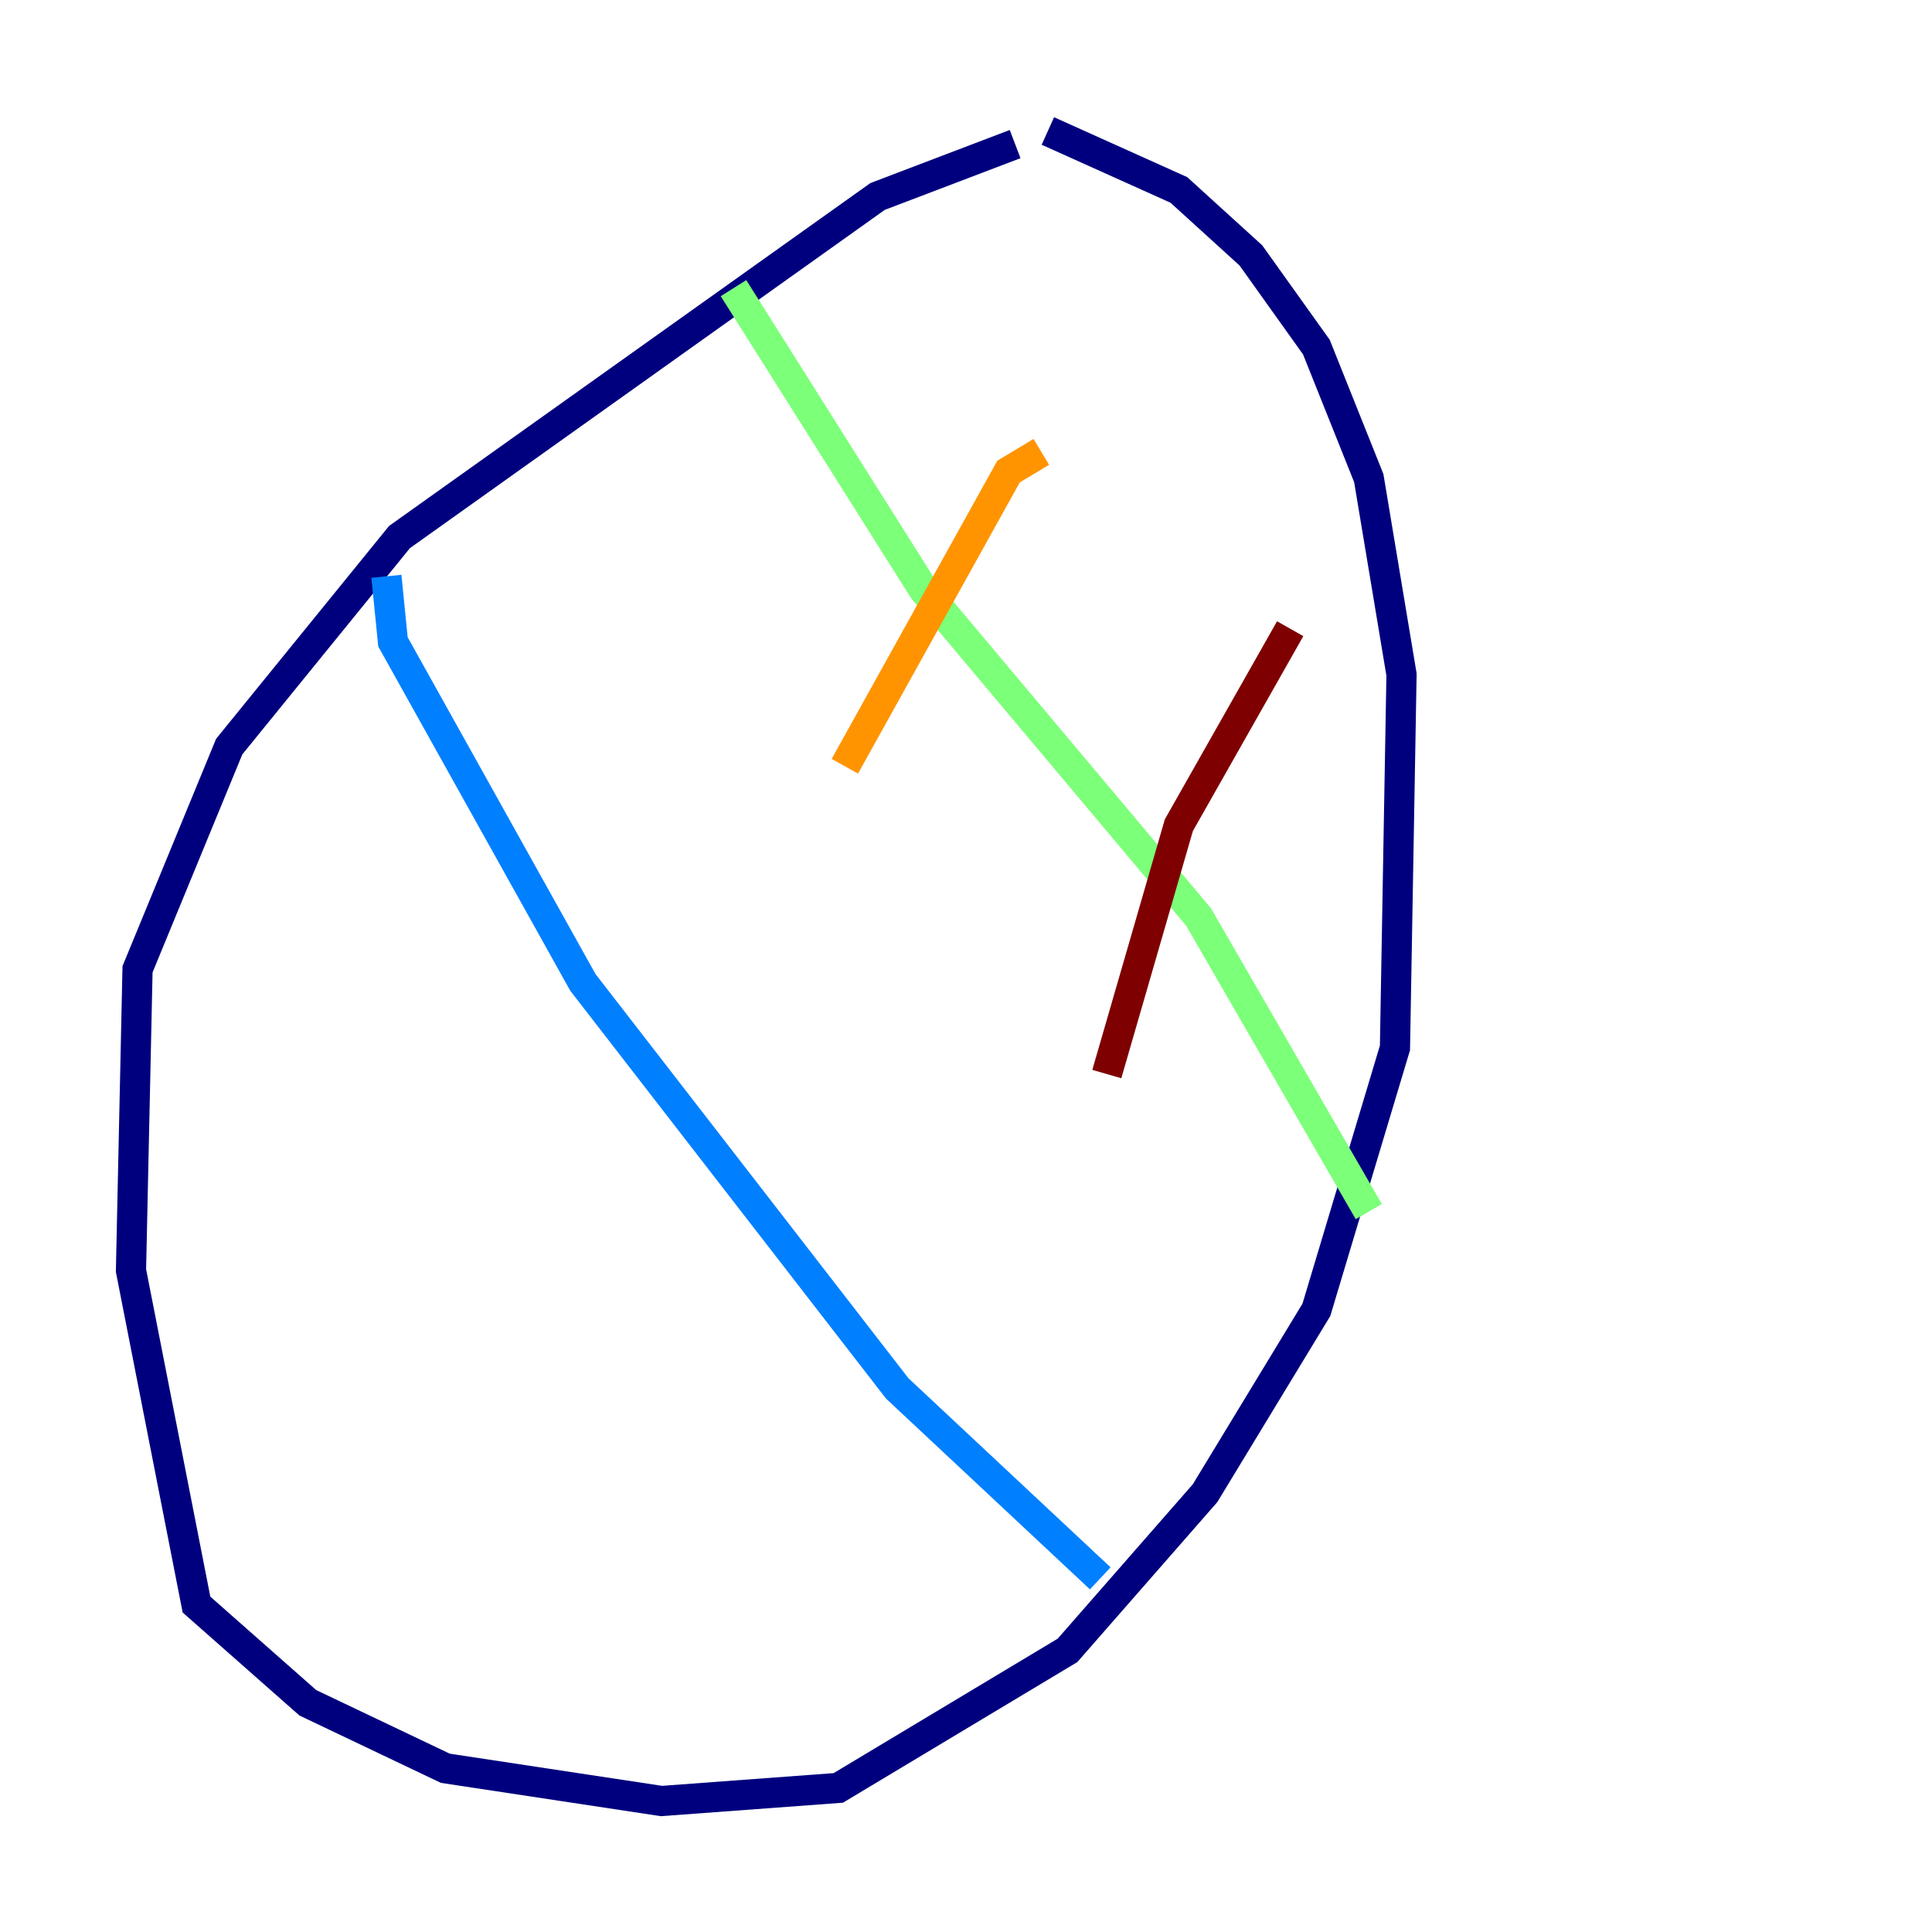 <?xml version="1.0" encoding="utf-8" ?>
<svg baseProfile="tiny" height="128" version="1.2" viewBox="0,0,128,128" width="128" xmlns="http://www.w3.org/2000/svg" xmlns:ev="http://www.w3.org/2001/xml-events" xmlns:xlink="http://www.w3.org/1999/xlink"><defs /><polyline fill="none" points="67.254,9.546 58.142,13.017 26.468,35.58 15.186,49.464 9.112,64.217 8.678,84.176 13.017,106.305 20.393,112.814 29.505,117.153 43.824,119.322 55.539,118.454 70.725,109.342 79.837,98.929 87.214,86.78 92.42,69.424 92.854,44.691 90.685,31.675 87.214,22.997 82.875,16.922 78.102,12.583 69.424,8.678" stroke="#00007f" stroke-width="2" /><polyline fill="none" points="25.6,38.183 26.034,42.522 38.617,65.085 59.444,91.986 72.895,104.57" stroke="#0080ff" stroke-width="2" /><polyline fill="none" points="48.597,19.091 61.18,39.051 79.403,60.746 90.685,80.271" stroke="#7cff79" stroke-width="2" /><polyline fill="none" points="68.99,29.939 66.82,31.241 55.973,50.766" stroke="#ff9400" stroke-width="2" /><polyline fill="none" points="85.478,41.654 78.102,54.671 73.329,71.159" stroke="#7f0000" stroke-width="2" /></svg>